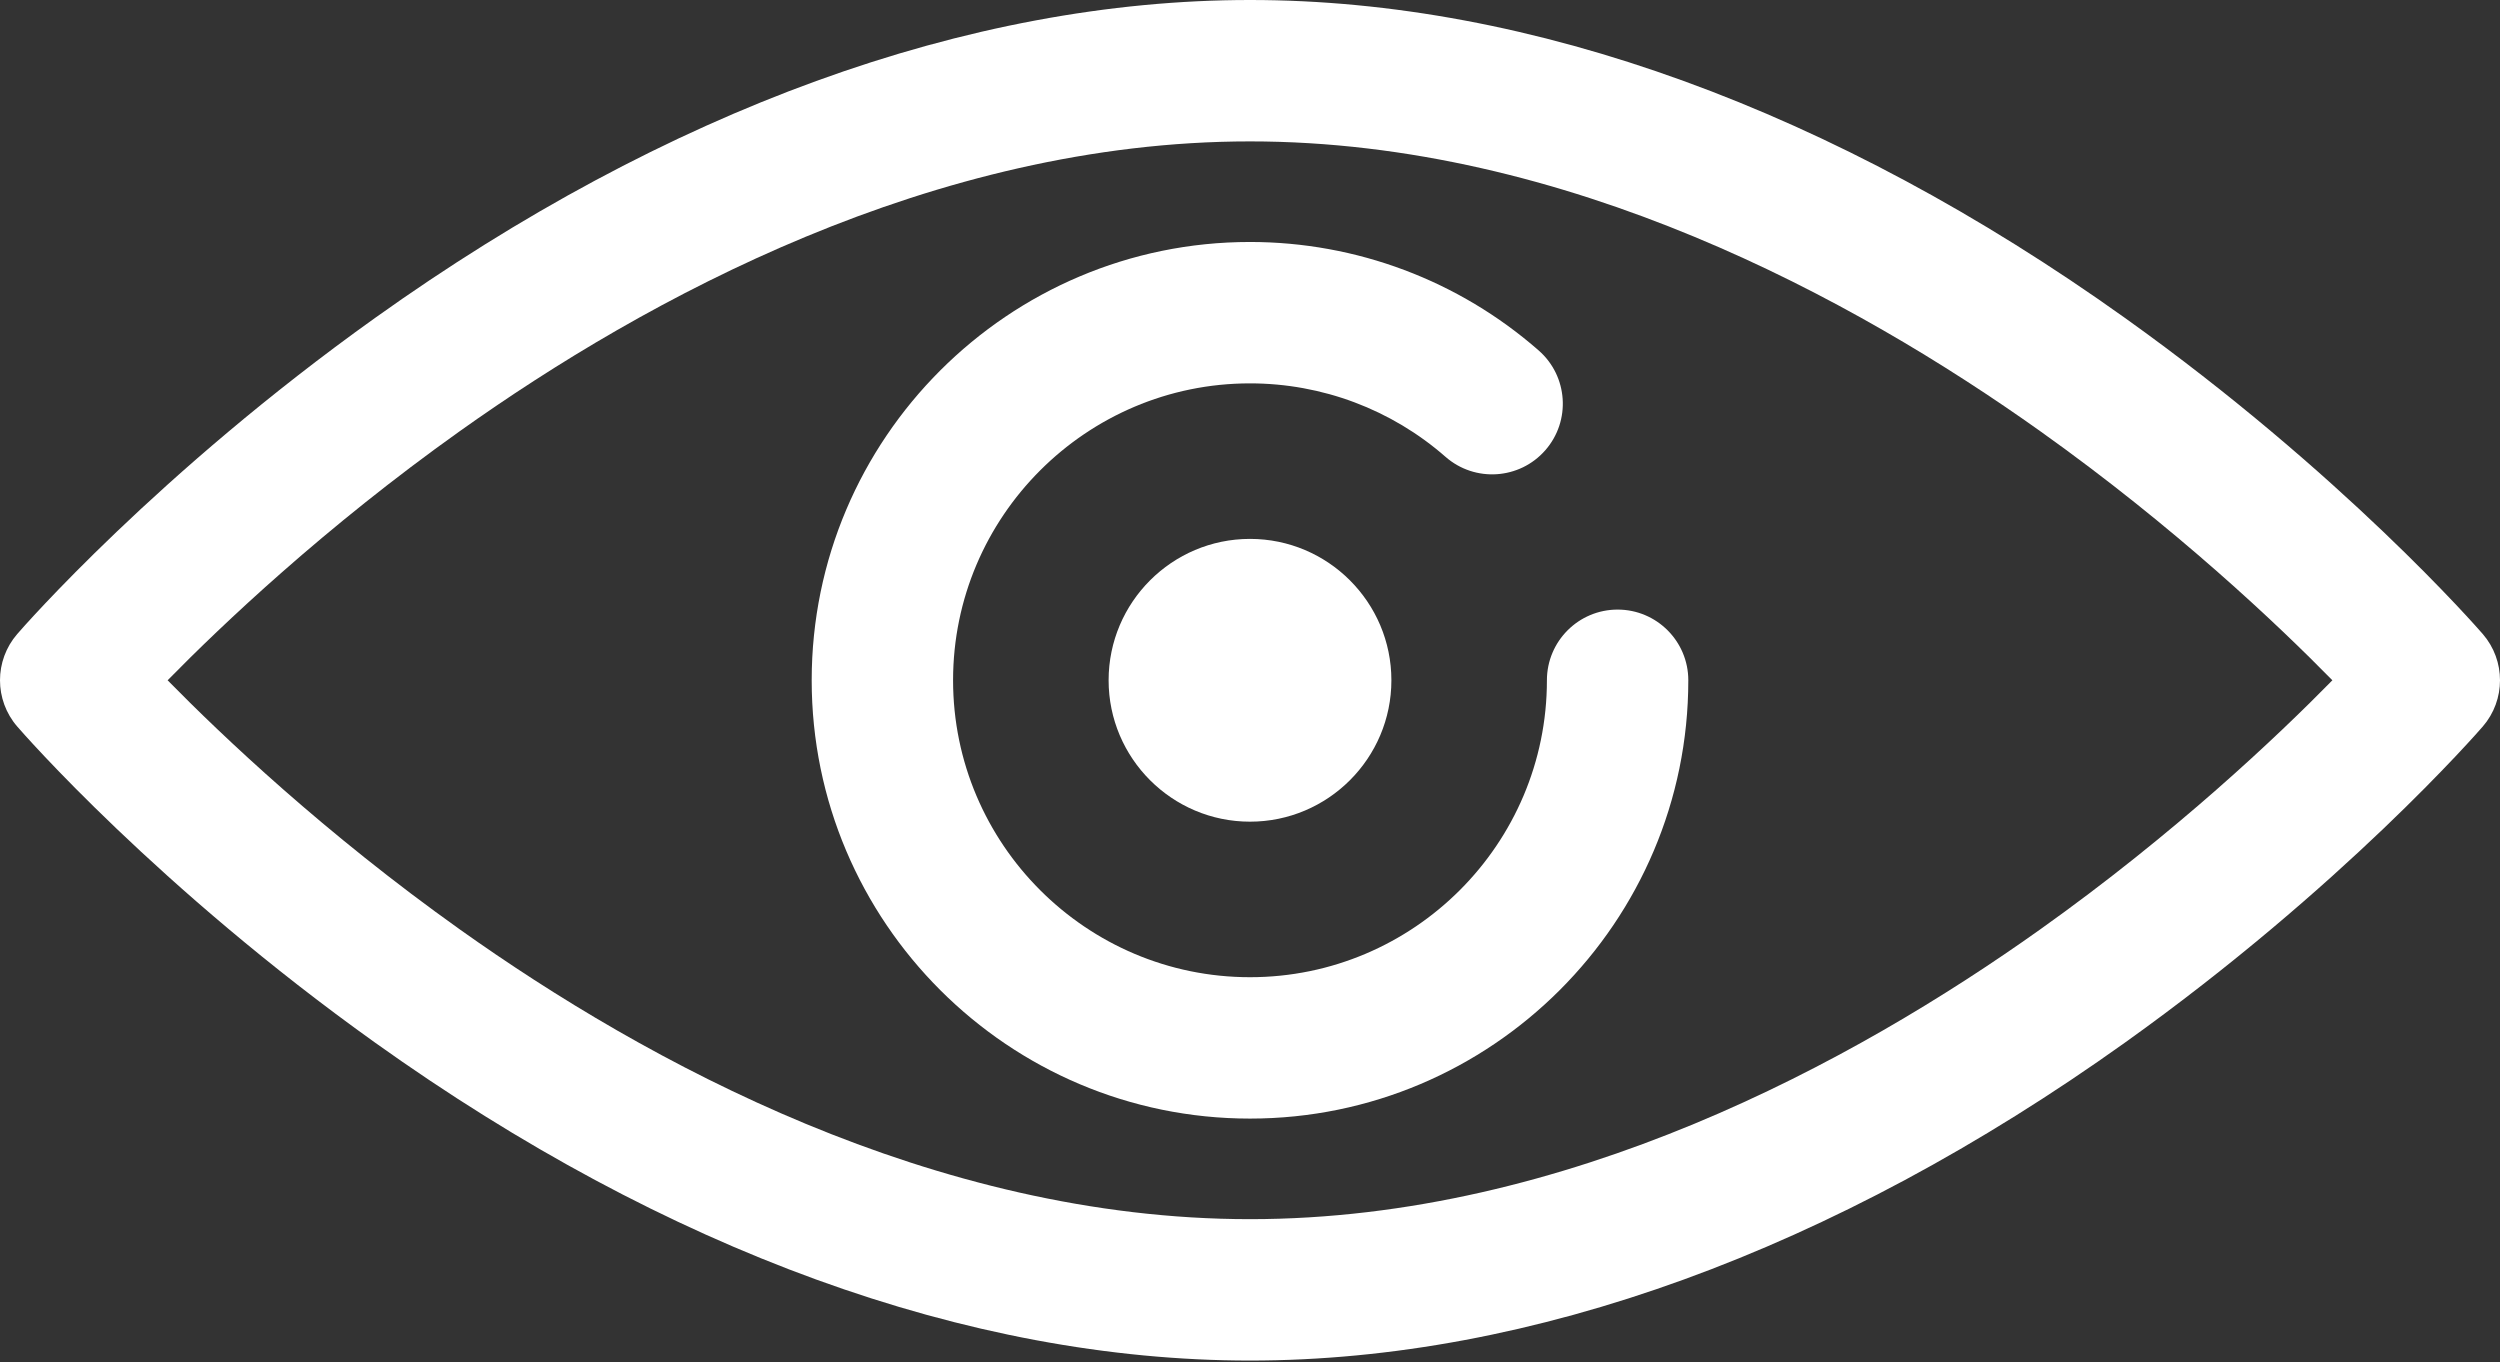 <svg width="800" height="436" viewBox="0 0 800 436" fill="none" xmlns="http://www.w3.org/2000/svg">
<rect x="0" y="0" width="800" height="436" fill="#333333" stroke="none"/>
<path d="M400 435.378C310.039 435.378 213.219 400.195 120.007 333.631C50.327 283.873 7.319 234.576 5.522 232.498C-1.841 223.998 -1.841 211.38 5.522 202.878C7.319 200.804 50.325 151.503 120.007 101.745C213.221 35.186 310.041 0 400 0C489.961 0 586.783 35.184 679.993 101.745C749.673 151.503 792.681 200.802 794.478 202.878C801.841 211.378 801.841 223.996 794.478 232.498C792.681 234.572 749.675 283.873 679.993 333.631C586.783 400.194 489.963 435.378 400 435.378ZM53.639 217.691C71.031 235.425 103.855 266.609 147.194 297.45C206.609 339.729 298.699 390.133 400 390.133C501.301 390.133 593.392 339.729 652.806 297.45C696.14 266.615 728.966 235.427 746.361 217.691C728.971 199.957 696.145 168.772 652.806 137.931C593.392 95.651 501.301 45.248 400 45.248C298.699 45.248 206.609 95.651 147.194 137.931C103.86 168.767 71.034 199.951 53.639 217.691Z" fill="white"/>
<path d="M400 357.949C322.66 357.949 259.741 295.028 259.741 217.691C259.741 140.353 322.66 77.432 400 77.432C434.013 77.432 466.825 89.764 492.386 112.158C501.784 120.391 502.729 134.683 494.496 144.081C486.264 153.479 471.97 154.422 462.574 146.191C445.265 131.027 423.04 122.677 399.998 122.677C347.607 122.677 304.984 165.301 304.984 217.691C304.984 270.081 347.607 312.705 399.998 312.705C452.392 312.705 495.012 270.081 495.012 217.691C495.012 205.198 505.142 195.068 517.635 195.068C530.128 195.068 540.257 205.198 540.257 217.691C540.261 295.028 477.34 357.949 400 357.949Z" fill="white"/>
<path d="M400 262.935C375.052 262.935 354.755 242.639 354.755 217.691C354.755 192.743 375.052 172.446 400 172.446C424.95 172.446 445.245 192.743 445.245 217.691C445.245 242.639 424.95 262.935 400 262.935Z" fill="white"/>
</svg>
